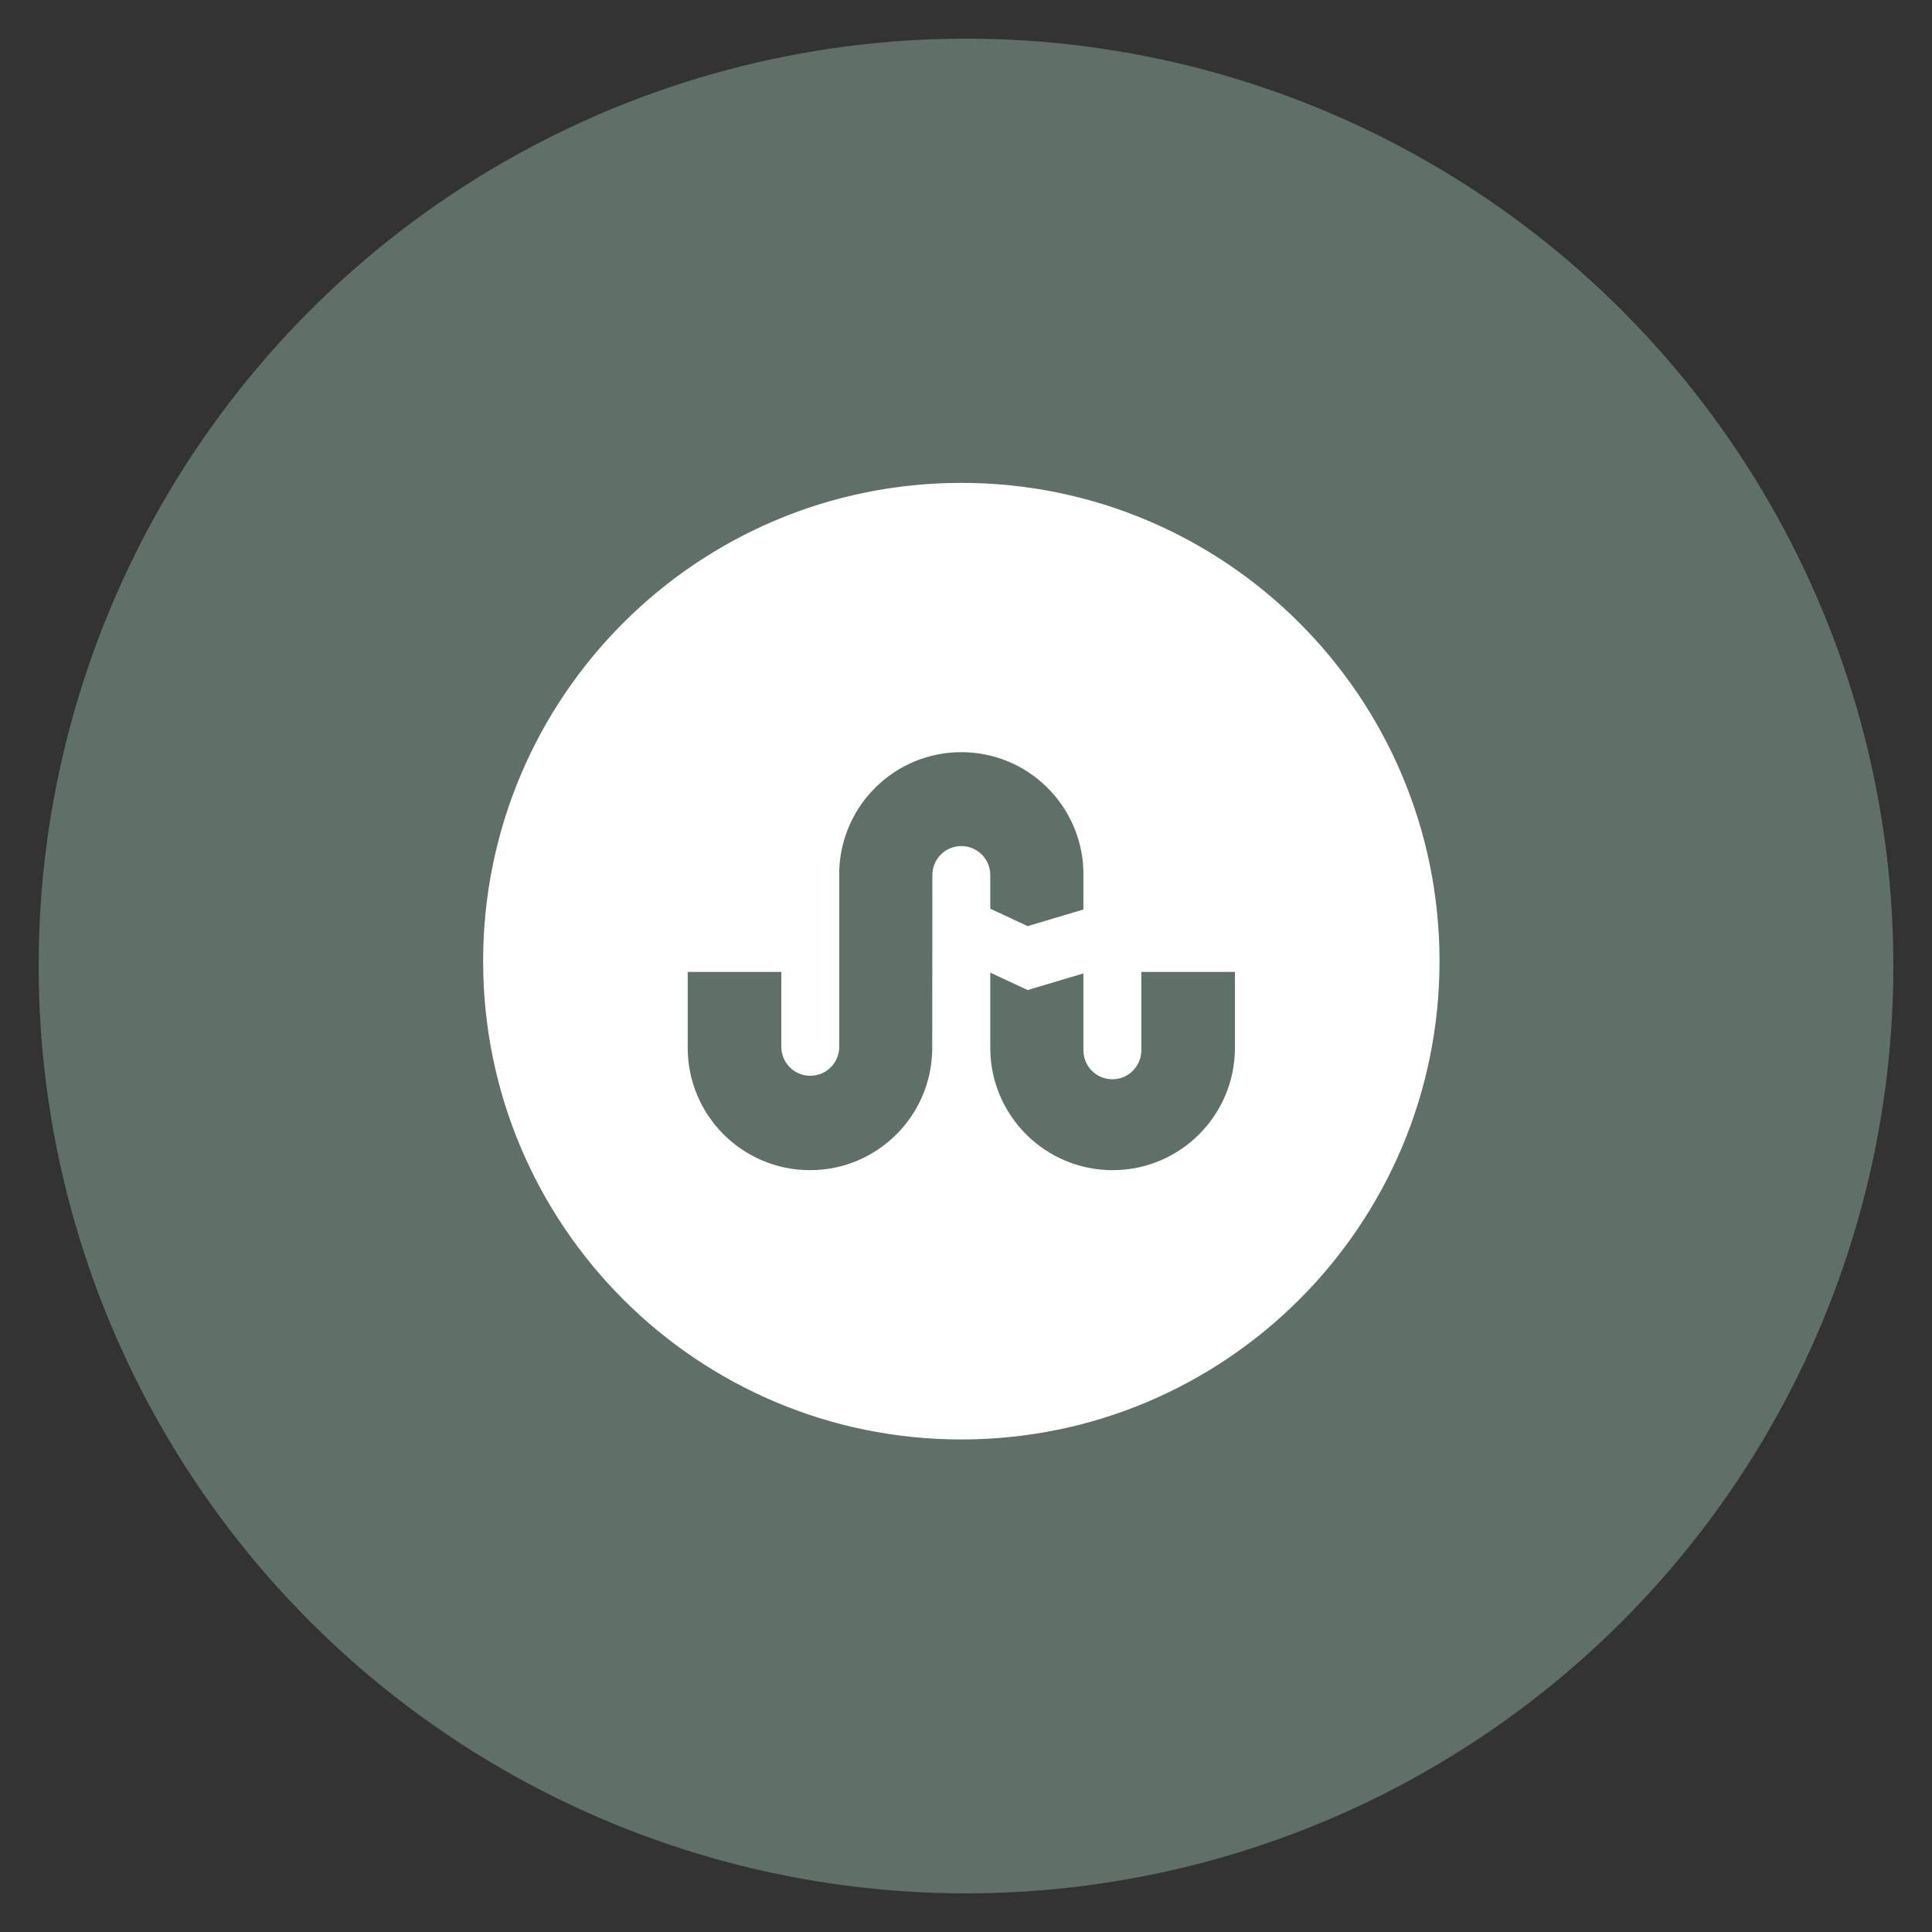 <?xml version="1.0" encoding="utf-8"?>
<!-- Generate more at icons.mysitemyway.com -->
<!DOCTYPE svg PUBLIC "-//W3C//DTD SVG 1.1//EN" "http://www.w3.org/Graphics/SVG/1.1/DTD/svg11.dtd">
<svg id="stumbleupon-icon" class="custom-icon" version="1.1" xmlns="http://www.w3.org/2000/svg" xmlns:xlink="http://www.w3.org/1999/xlink" viewBox="0 0 100 100" style="height: 64px; width: 64px;"><rect x="0" y="0" width="100" height="100" fill="#333333" stroke="none"/><circle class="outer-shape" cx="50" cy="50" r="48" style="opacity: 0.57; fill: #7e9e90;"></circle>
	<path class="inner-shape" style="opacity: 1; fill: #ffffff;" transform="translate(25,25) scale(0.5)" d="M49.516-0.013c-27.34,0-49.503,22.167-49.503,49.513 s22.163,49.513,49.503,49.513S99.019,76.846,99.019,49.5S76.855-0.013,49.516-0.013z M49.516,37.584 c-1.656,0-2.998,1.343-2.998,2.998l-0.014,18.069c-0.098,6.91-5.717,12.483-12.649,12.483c-6.994,0-12.663-5.67-12.663-12.665 c0-0.092,0-7.857,0-7.857h9.691v7.754c0,1.656,1.342,2.998,2.998,2.998c1.656,0,2.998-1.342,2.998-2.998V40.071 c0.243-6.78,5.798-12.206,12.637-12.206c6.863,0,12.434,5.465,12.637,12.281v4.004l-5.77,1.723l-3.869-1.804v-3.487 C52.514,38.927,51.172,37.584,49.516,37.584z M77.84,58.47c0,6.995-5.67,12.665-12.663,12.665c-6.956,0-12.603-5.61-12.663-12.553 v-7.896l3.869,1.804l5.77-1.723v7.96c0,1.656,1.343,2.999,2.998,2.999c1.656,0,2.998-1.343,2.998-2.999v-8.115h9.691 C77.84,50.612,77.84,58.378,77.84,58.47z"></path>
</svg>

